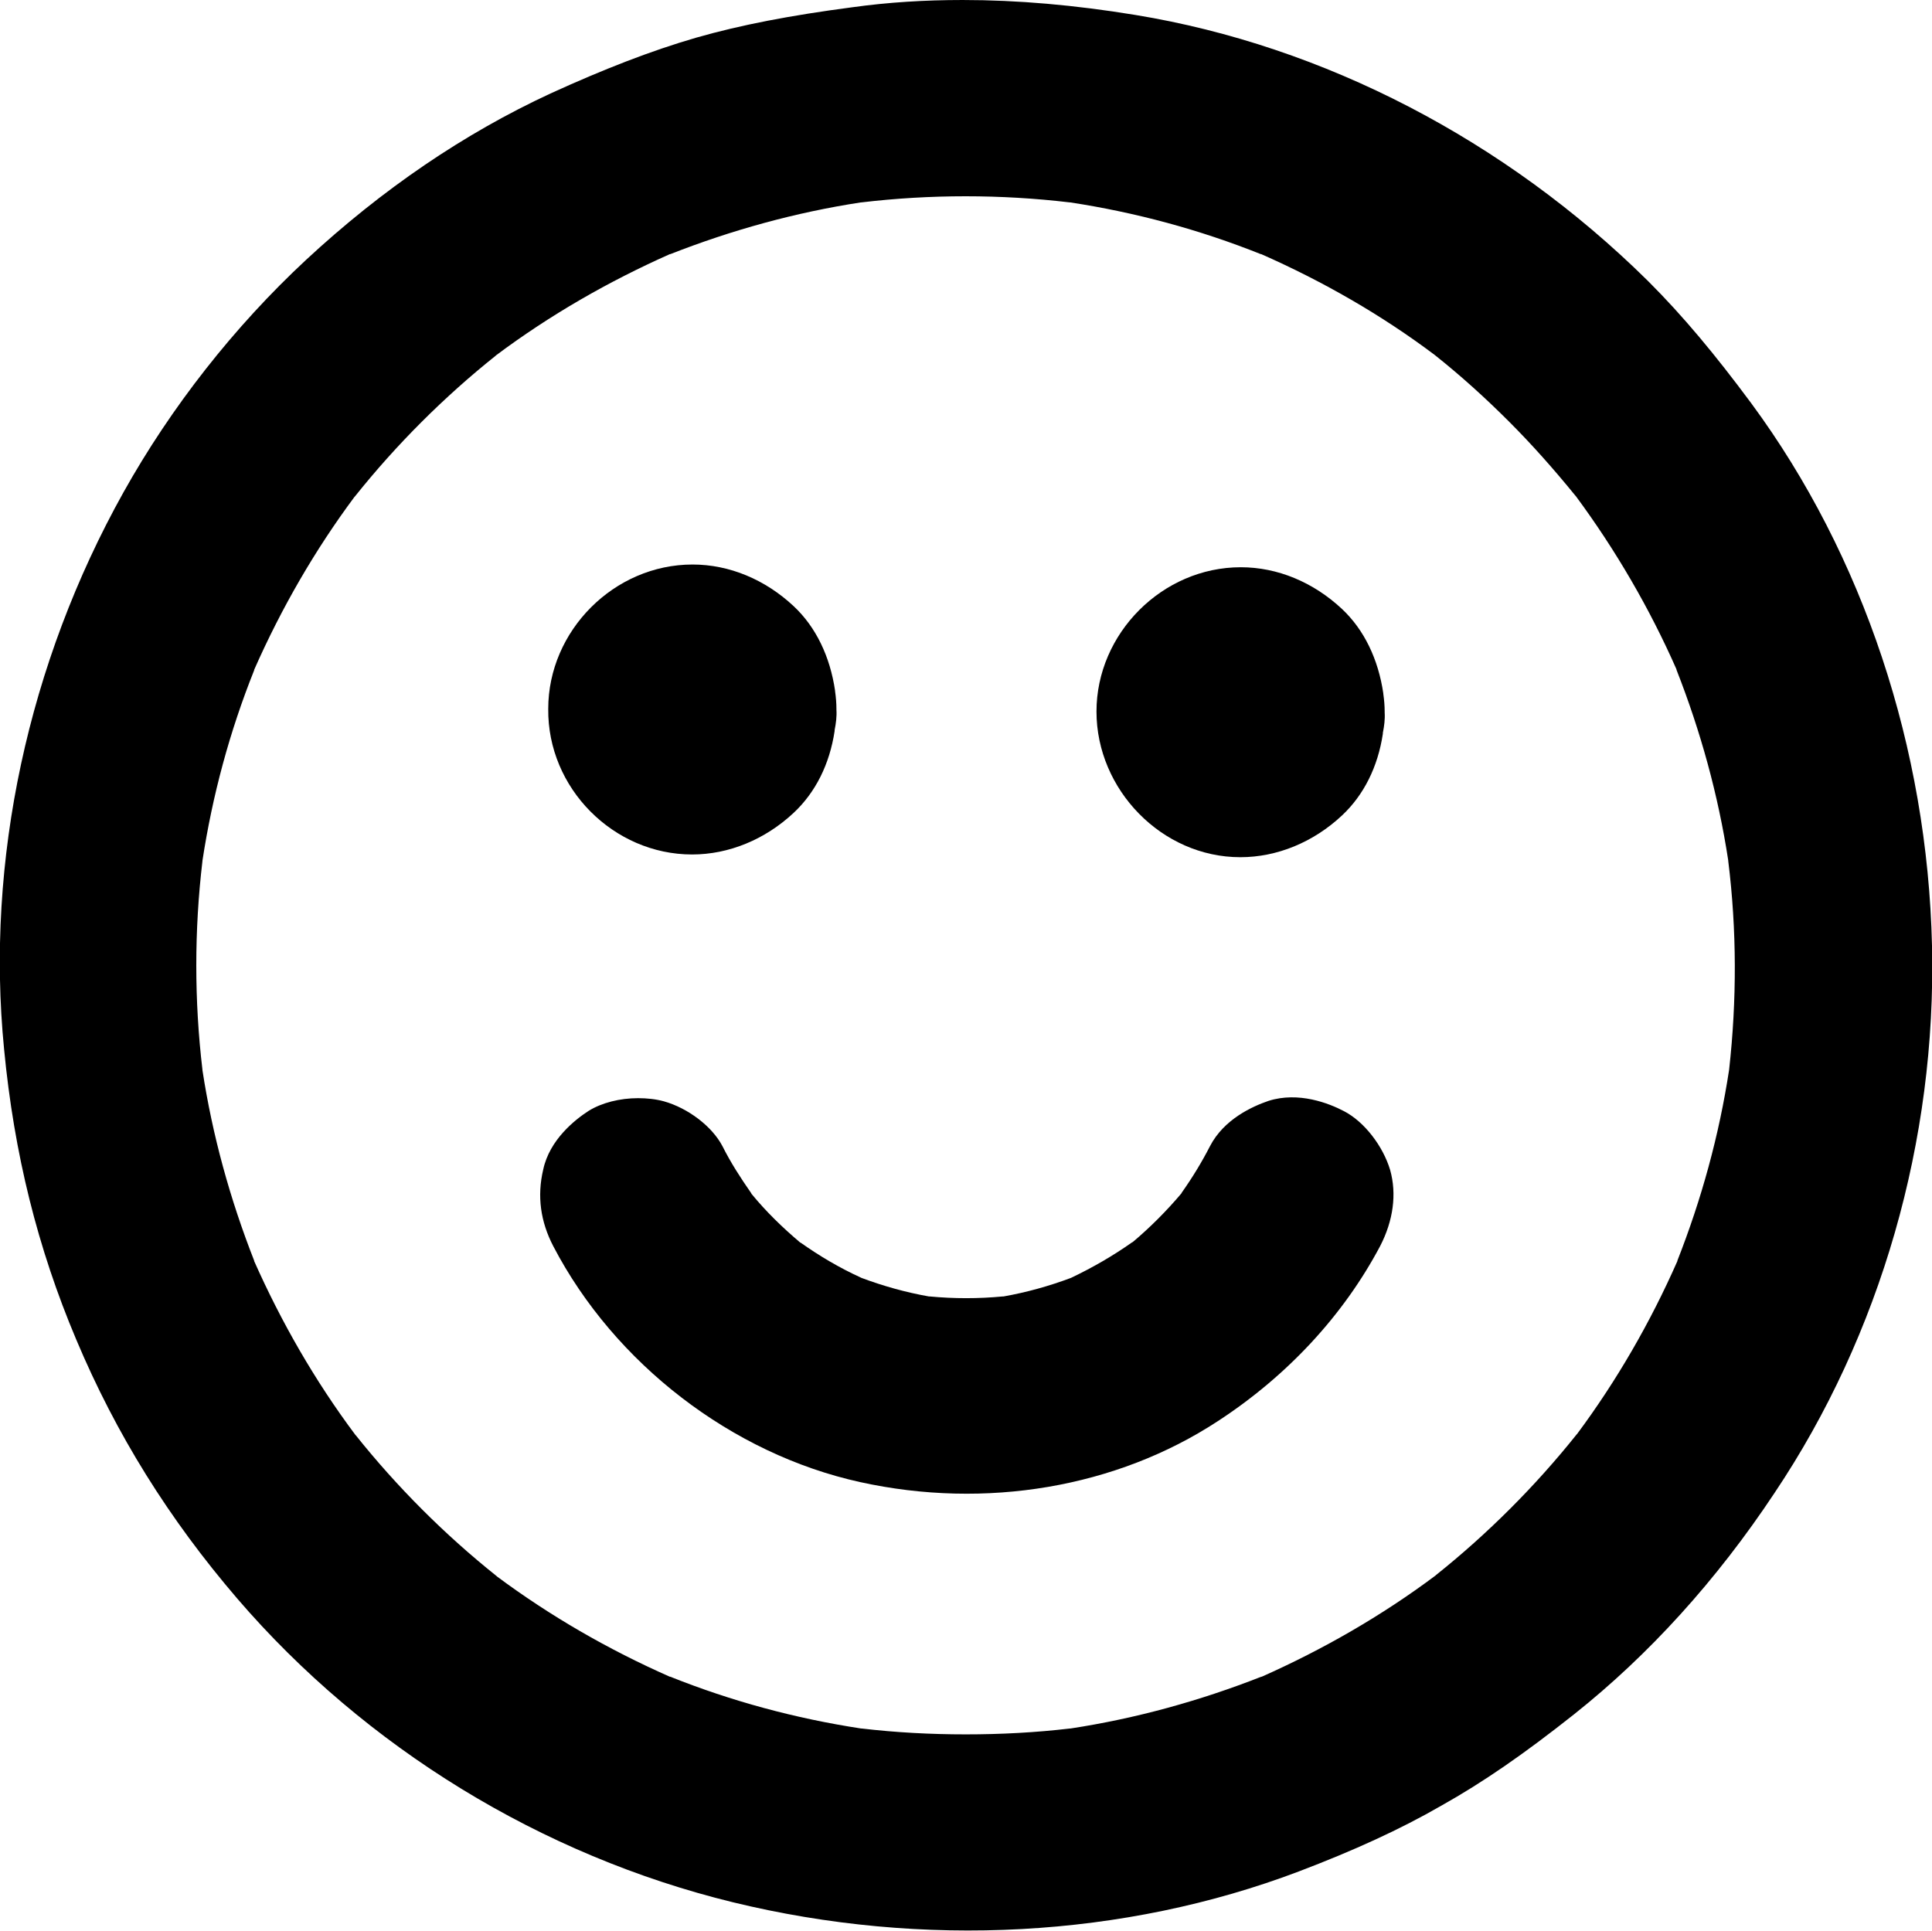 <?xml version="1.0" encoding="utf-8"?>
<!-- Generator: Adobe Illustrator 26.0.3, SVG Export Plug-In . SVG Version: 6.00 Build 0)  -->
<svg version="1.1" id="Layer_1" xmlns="http://www.w3.org/2000/svg" xmlns:xlink="http://www.w3.org/1999/xlink" x="0px" y="0px"
	 viewBox="0 0 425.7 425.5" style="enable-background:new 0 0 425.7 425.5;" xml:space="preserve">
<g>
	<path d="M425.7,208.4c-1-43.5-15.1-86-39.8-119.5c-8-10.8-15.1-19.3-22.6-26.8l-0.3-0.3c-31.3-30.9-71.3-51.7-112.8-58.5
		c-13.4-2.2-26-3.3-38.1-3.3c-8.3,0-16.4,0.5-24.3,1.6c-13.7,1.8-24.6,3.9-34.4,6.7c-10,2.9-20.5,7-32.1,12.3
		c-19,8.8-37.1,21.1-53.9,36.7C51.6,72,37.7,89.7,27.2,108.5c-21,37.6-30.4,81.2-26.3,122.7c2.2,23,7.4,43.9,15.9,64
		c8.8,20.9,20.4,39.5,35.5,57.1c28.2,32.8,67,56.6,109.2,66.9c41.9,10.2,86.2,7.8,124.7-6.8c12.1-4.6,22.4-9.3,31.4-14.5
		c9.1-5.1,18.1-11.3,29.2-20.1c16.5-13.1,31.4-29.5,44.2-48.8C414.4,294.1,426.7,251.2,425.7,208.4L425.7,208.4z M381,235.7
		L381,235.7c-2.2,14.5-6.1,28.6-11.4,42.1l0,0.1c-6,13.6-13.4,26.4-22.1,38.1l-0.1,0.1c-9.1,11.4-19.6,21.9-31,31l-0.1,0.1
		c-11.9,8.9-24.8,16.3-38.3,22.3l-0.1,0c-13.5,5.3-27.6,9.2-42,11.4l-0.1,0c-7.6,0.9-15.3,1.3-23,1.3c-7.7,0-15.3-0.4-23-1.3l-0.1,0
		c-14.4-2.2-28.5-6-42-11.4l-0.1,0c-13.6-6-26.4-13.4-38.1-22.1l-0.1-0.1c-11.4-9.1-21.9-19.6-31-31l-0.1-0.1
		c-8.9-11.9-16.3-24.8-22.3-38.3l0-0.1c-5.3-13.5-9.2-27.6-11.4-42l0-0.1c-1.8-15.2-1.8-30.7,0-45.9l0-0.1c2.2-14.4,6-28.5,11.4-42
		l0-0.1c6-13.6,13.4-26.4,22.1-38.1l0.1-0.1c9.1-11.4,19.6-21.9,31-31l0.1-0.1c11.9-8.9,24.8-16.3,38.3-22.3l0.1,0
		c13.5-5.3,27.6-9.2,42-11.4l0.1,0c15.2-1.8,30.7-1.8,45.9,0l0.1,0c14.4,2.2,28.5,6,42,11.4l0.1,0c13.6,6,26.5,13.4,38.2,22.2
		c5.8,4.6,11.3,9.6,16.4,14.7c5,5,9.8,10.4,14.6,16.3l0.1,0.1c8.8,11.9,16.3,24.8,22.2,38.2l0,0.1c5.3,13.5,9.2,27.6,11.4,42l0,0.1
		C382.7,205,382.7,220.4,381,235.7z"/>
	<path d="M152.5,188.3c8.1,0,16.1-3.3,22.4-9.2c4.8-4.5,7.9-10.7,9-18l0-0.2c0.3-1.5,0.5-3,0.4-4.5l0-0.1l0-0.1
		c0-1.2-0.1-2.5-0.3-3.9l0-0.1c-1.1-7.5-4.2-14-9.1-18.6c-6.3-5.9-14.2-9.2-22.3-9.2c-17.3,0-31.8,14.6-31.8,31.8
		C120.6,173.7,135.2,188.3,152.5,188.3z"/>
	<path d="M273.3,188.9c8.1,0,16.1-3.3,22.4-9.2c4.8-4.5,7.9-10.7,9-18l0-0.2c0.3-1.5,0.5-3,0.4-4.5l0-0.1l0-0.1
		c0-1.2-0.1-2.5-0.3-3.9l0-0.1c-1.1-7.5-4.2-14-9.1-18.6c-6.3-5.9-14.2-9.2-22.3-9.2c-17.3,0-31.8,14.6-31.8,31.8
		S256,188.9,273.3,188.9z"/>
	<path d="M296.2,244.9c-3.4-1.8-10.1-4.4-16.7-2.3c-3.5,1.2-9.8,4-12.9,10c-1.8,3.5-3.8,6.8-6.2,10.2l-0.1,0.2
		c-3.3,3.9-6.9,7.5-10.7,10.7l-0.2,0.1c-4.1,2.9-8.6,5.5-13.2,7.7l-0.2,0.1c-4.8,1.8-9.8,3.2-14.9,4.1l-0.2,0
		c-5.3,0.5-10.7,0.5-16,0l-0.2,0c-5.1-0.9-10.1-2.3-14.9-4.1l-0.2-0.1c-4.6-2.1-9-4.7-13.1-7.6l-0.2-0.1c-3.9-3.3-7.5-6.8-10.7-10.7
		l-0.1-0.2c-2.3-3.3-4.5-6.7-6.3-10.3c-2.3-4.4-7.6-8.4-12.9-9.9c-1.8-0.5-3.8-0.7-5.7-0.7c-4,0-8,1-10.9,2.8
		c-3.1,2-8.6,6.4-10,12.9c-1.4,5.9-0.6,11.5,2.2,16.9c13.5,25.9,39.4,45.8,67.6,52c27.7,6.1,56.5,1.2,78.8-13.4
		c15.5-10.1,27.8-23.5,35.8-38.6c2.9-5.6,3.7-11.5,2.2-16.8C304.7,252.5,300.6,247.2,296.2,244.9z"/>
</g>
</svg>
